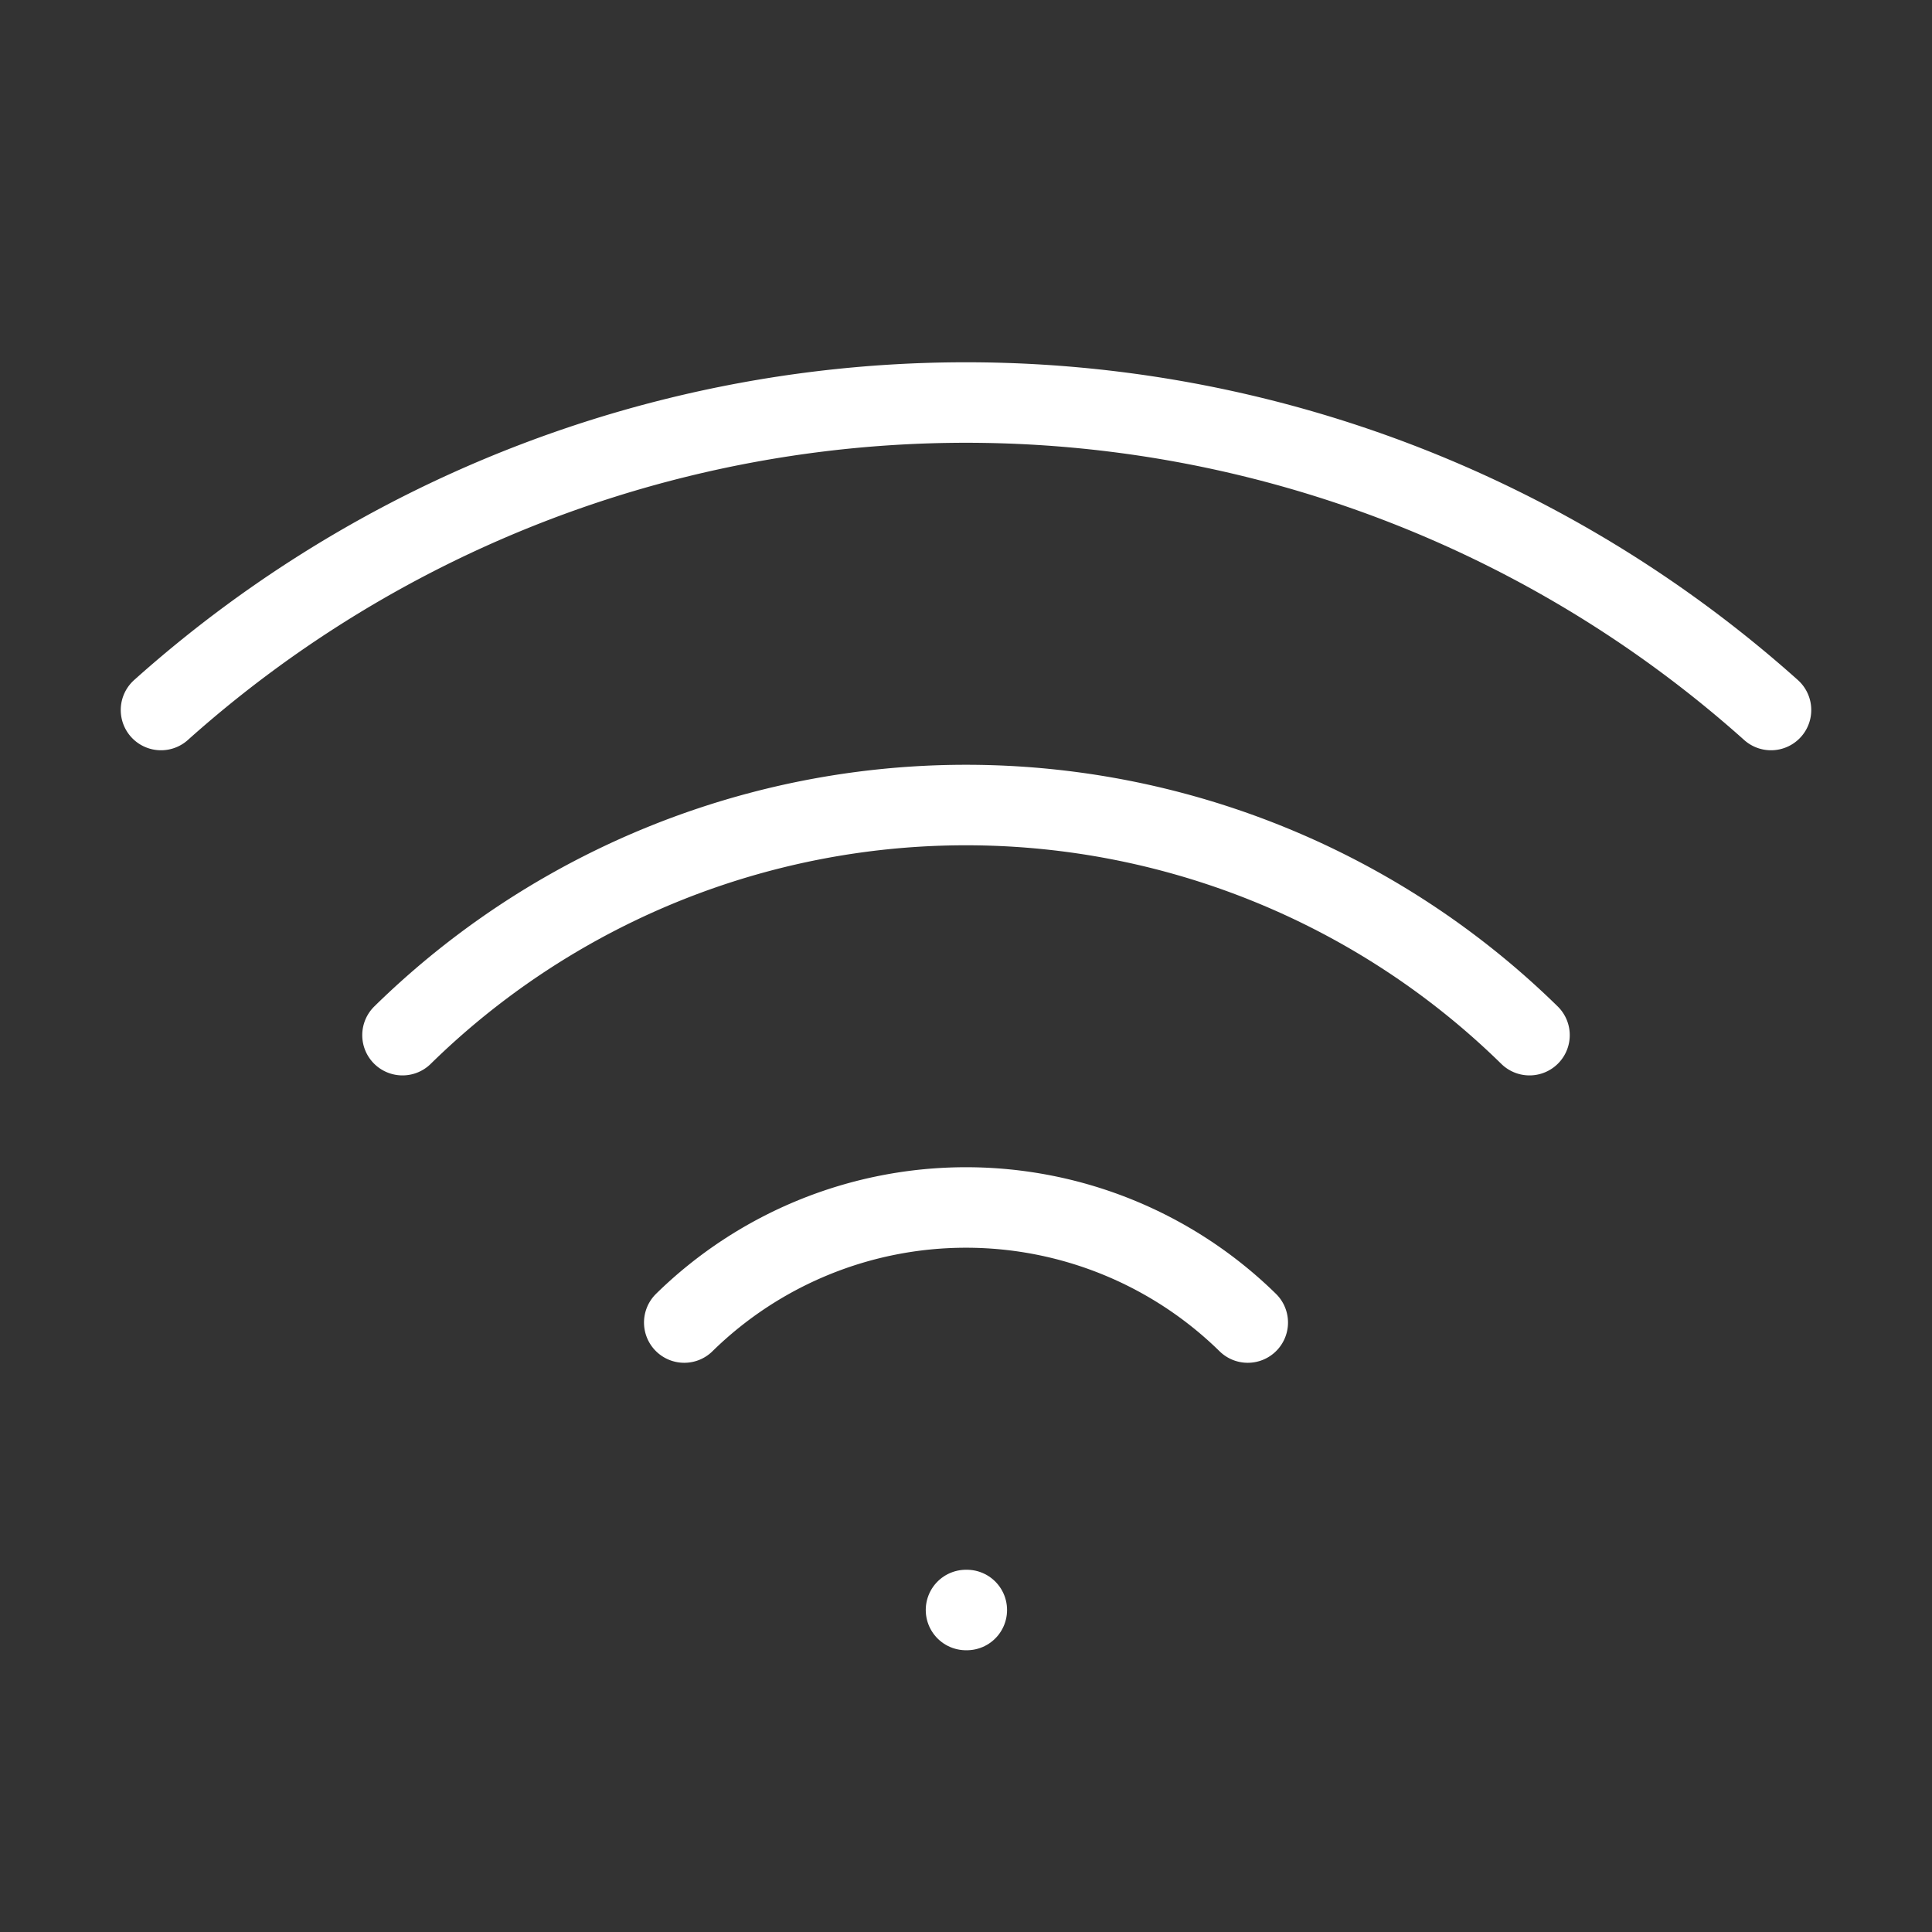 <svg  
  xmlns="http://www.w3.org/2000/svg"


  viewBox="0 0 24 24"
  fill="none"
  stroke="white"
stroke-linecap="round"
  stroke-linejoin="round"
           width="20" height="20">
  <rect x="0" y="0" width="24" height="24" fill="#333333" stroke="none"/>
  <path stroke="white" d="M12 20h.01" />
  <path stroke="white" d="M2 8.82a15 15 0 0 1 20 0" />
  <path stroke="white" d="M5 12.859a10 10 0 0 1 14 0" />
  <path stroke="white" d="M8.5 16.429a5 5 0 0 1 7 0" />
</svg>
